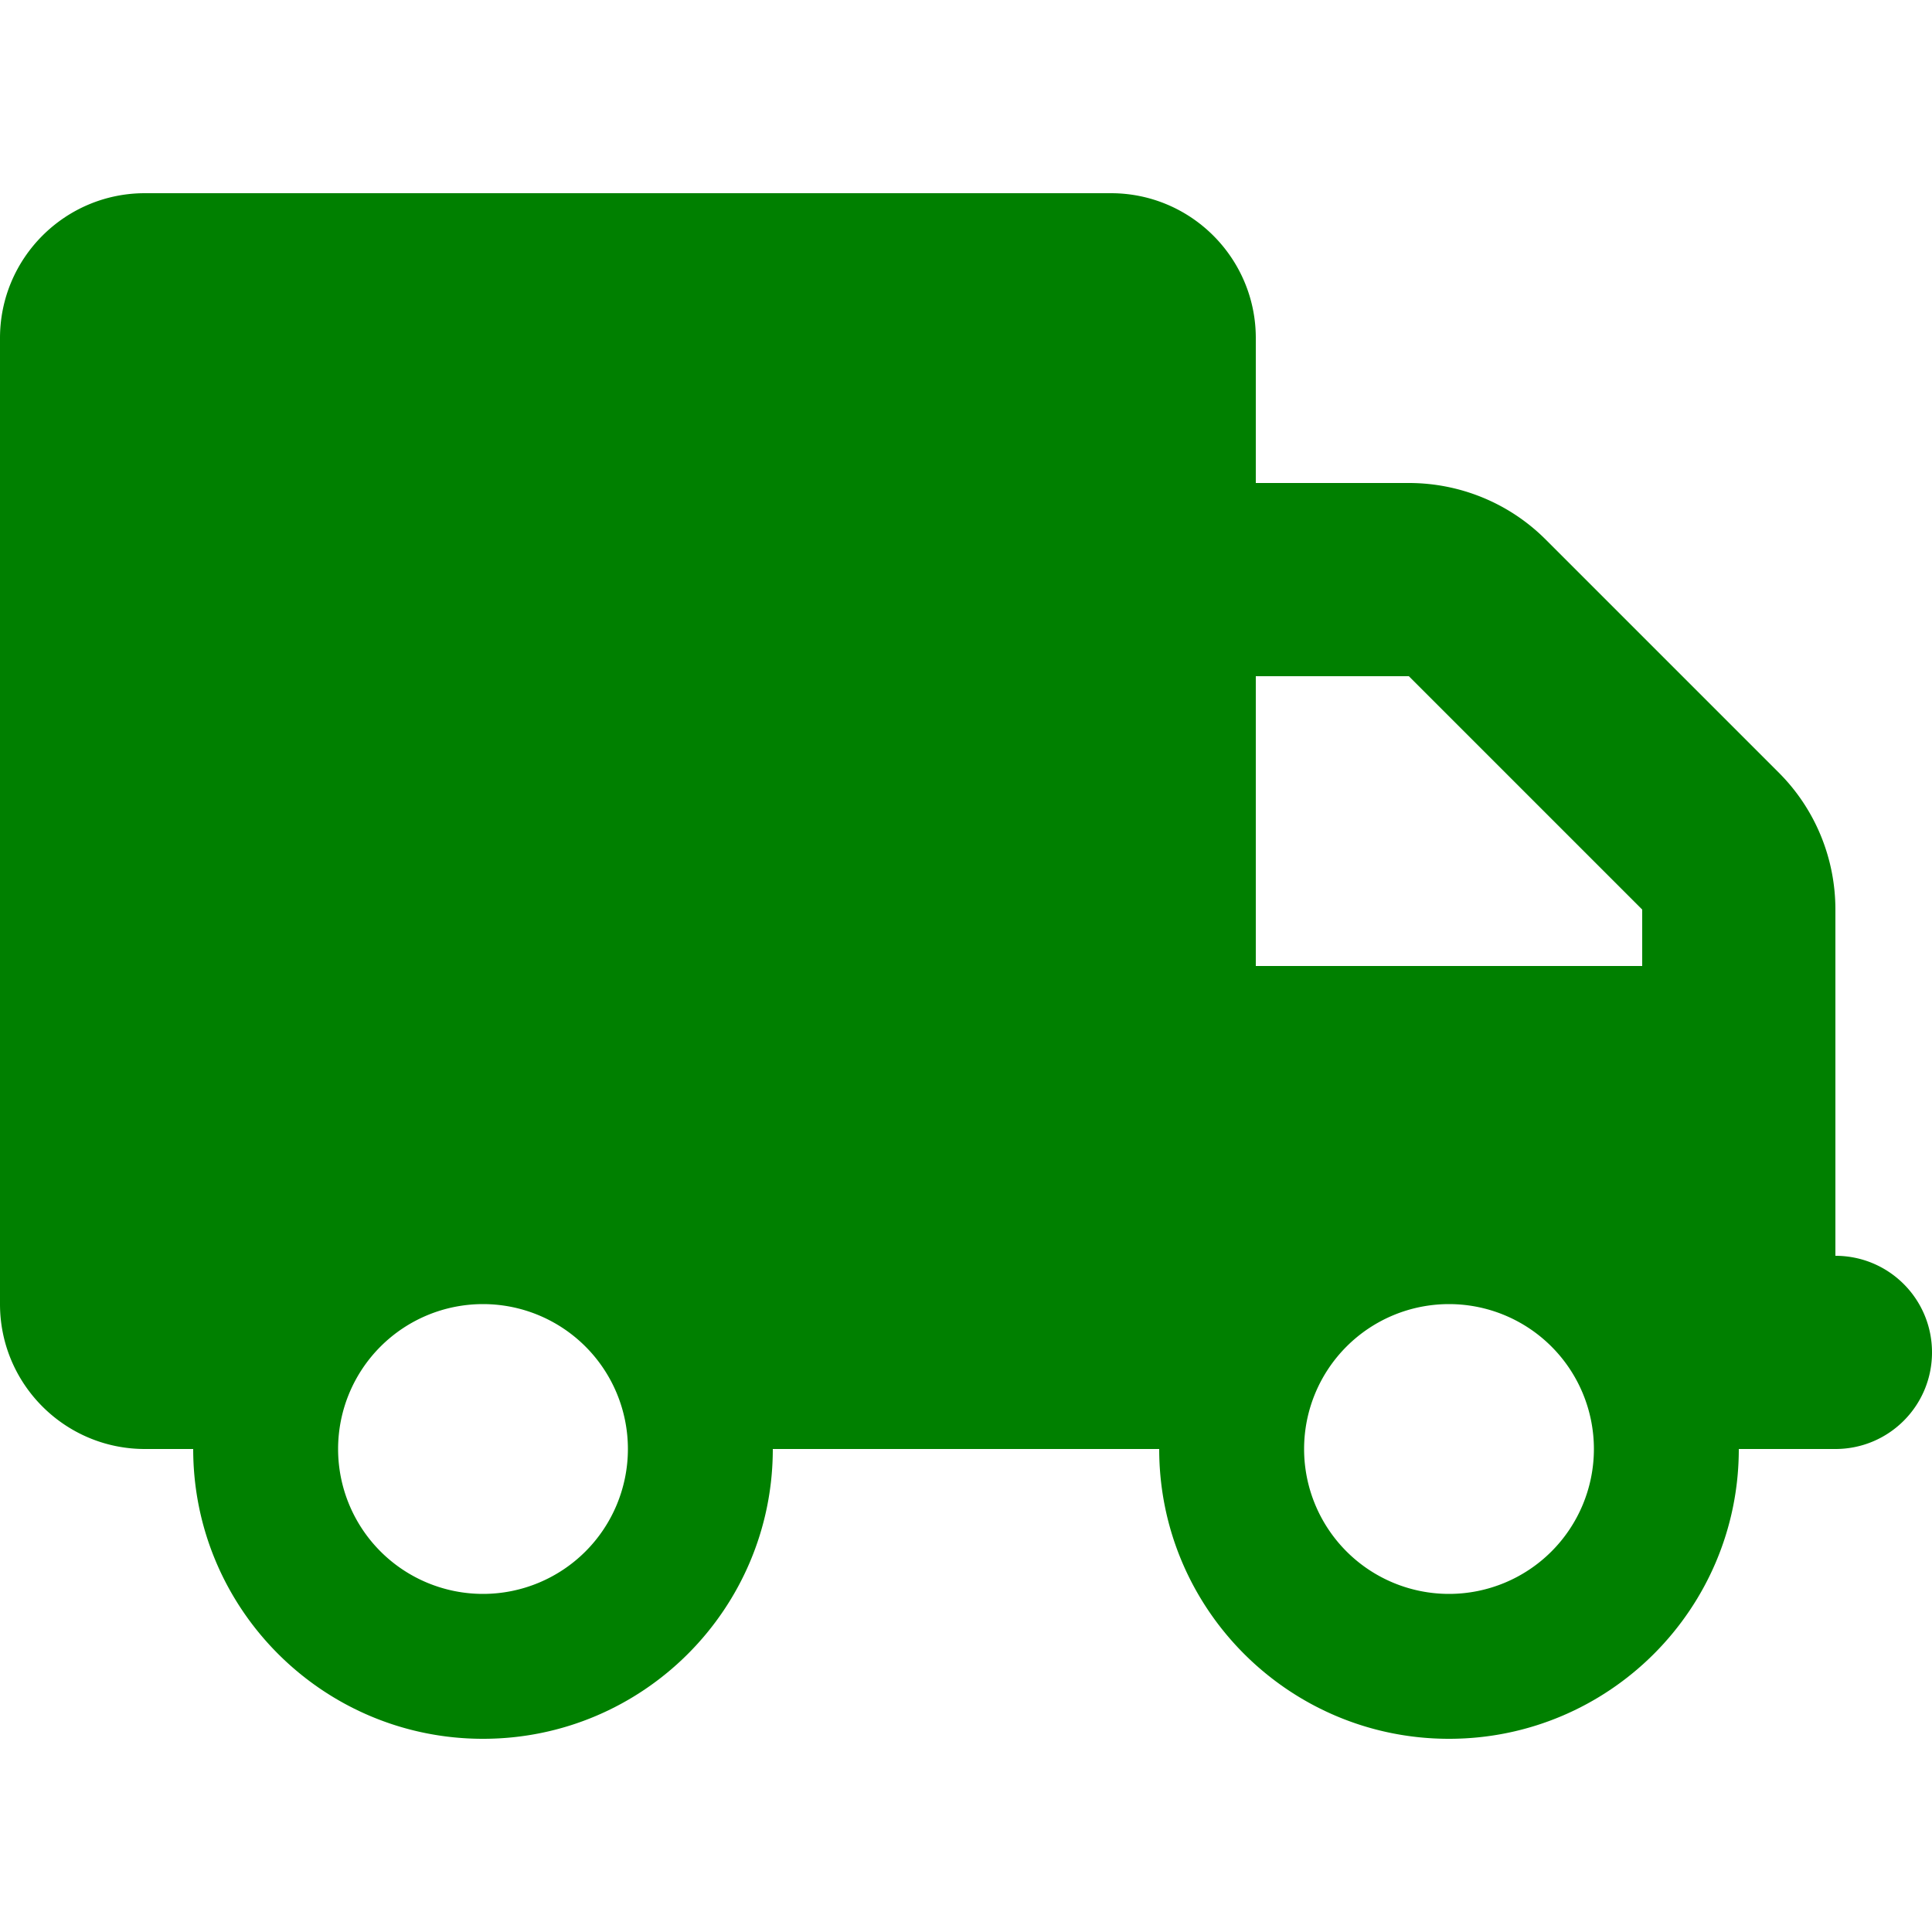<?xml version="1.0" encoding="UTF-8" standalone="no"?>
<svg
   viewBox="0 0 640 640"
   version="1.1"
   id="svg1"
   width="640"
   height="640"
   xmlns="http://www.w3.org/2000/svg"
   xmlns:svg="http://www.w3.org/2000/svg">
  <defs
     id="defs1" />
  <!--!Font Awesome Free 6.5.1 by @fontawesome - https://fontawesome.com License - https://fontawesome.com/license/free Copyright 2024 Fonticons, Inc.-->
  <path
     d="M 48,64 C 21.5,64 0,85.5 0,112 v 320 c 0,26.5 21.5,48 48,48 h 16 c 0,53 43,96 96,96 53,0 96,-43 96,-96 h 128 c 0,53 43,96 96,96 53,0 96,-43 96,-96 h 32 c 17.7,0 32,-14.3 32,-32 0,-17.7 -14.3,-32 -32,-32 v -64 -32 -18.7 c 0,-17 -6.7,-33.3 -18.7,-45.3 L 512,178.7 C 500,166.7 483.7,160 466.7,160 H 416 V 112 C 416,85.5 394.5,64 368,64 Z m 368,160 h 50.7 L 544,301.3 V 320 H 416 Z M 112,480 a 48,48 0 1 1 96,0 48,48 0 1 1 -96,0 z m 368,-48 a 48,48 0 1 1 0,96 48,48 0 1 1 0,-96 z"
     id="path1"
     style="fill:#008000;fill-opacity:1" />
</svg>
